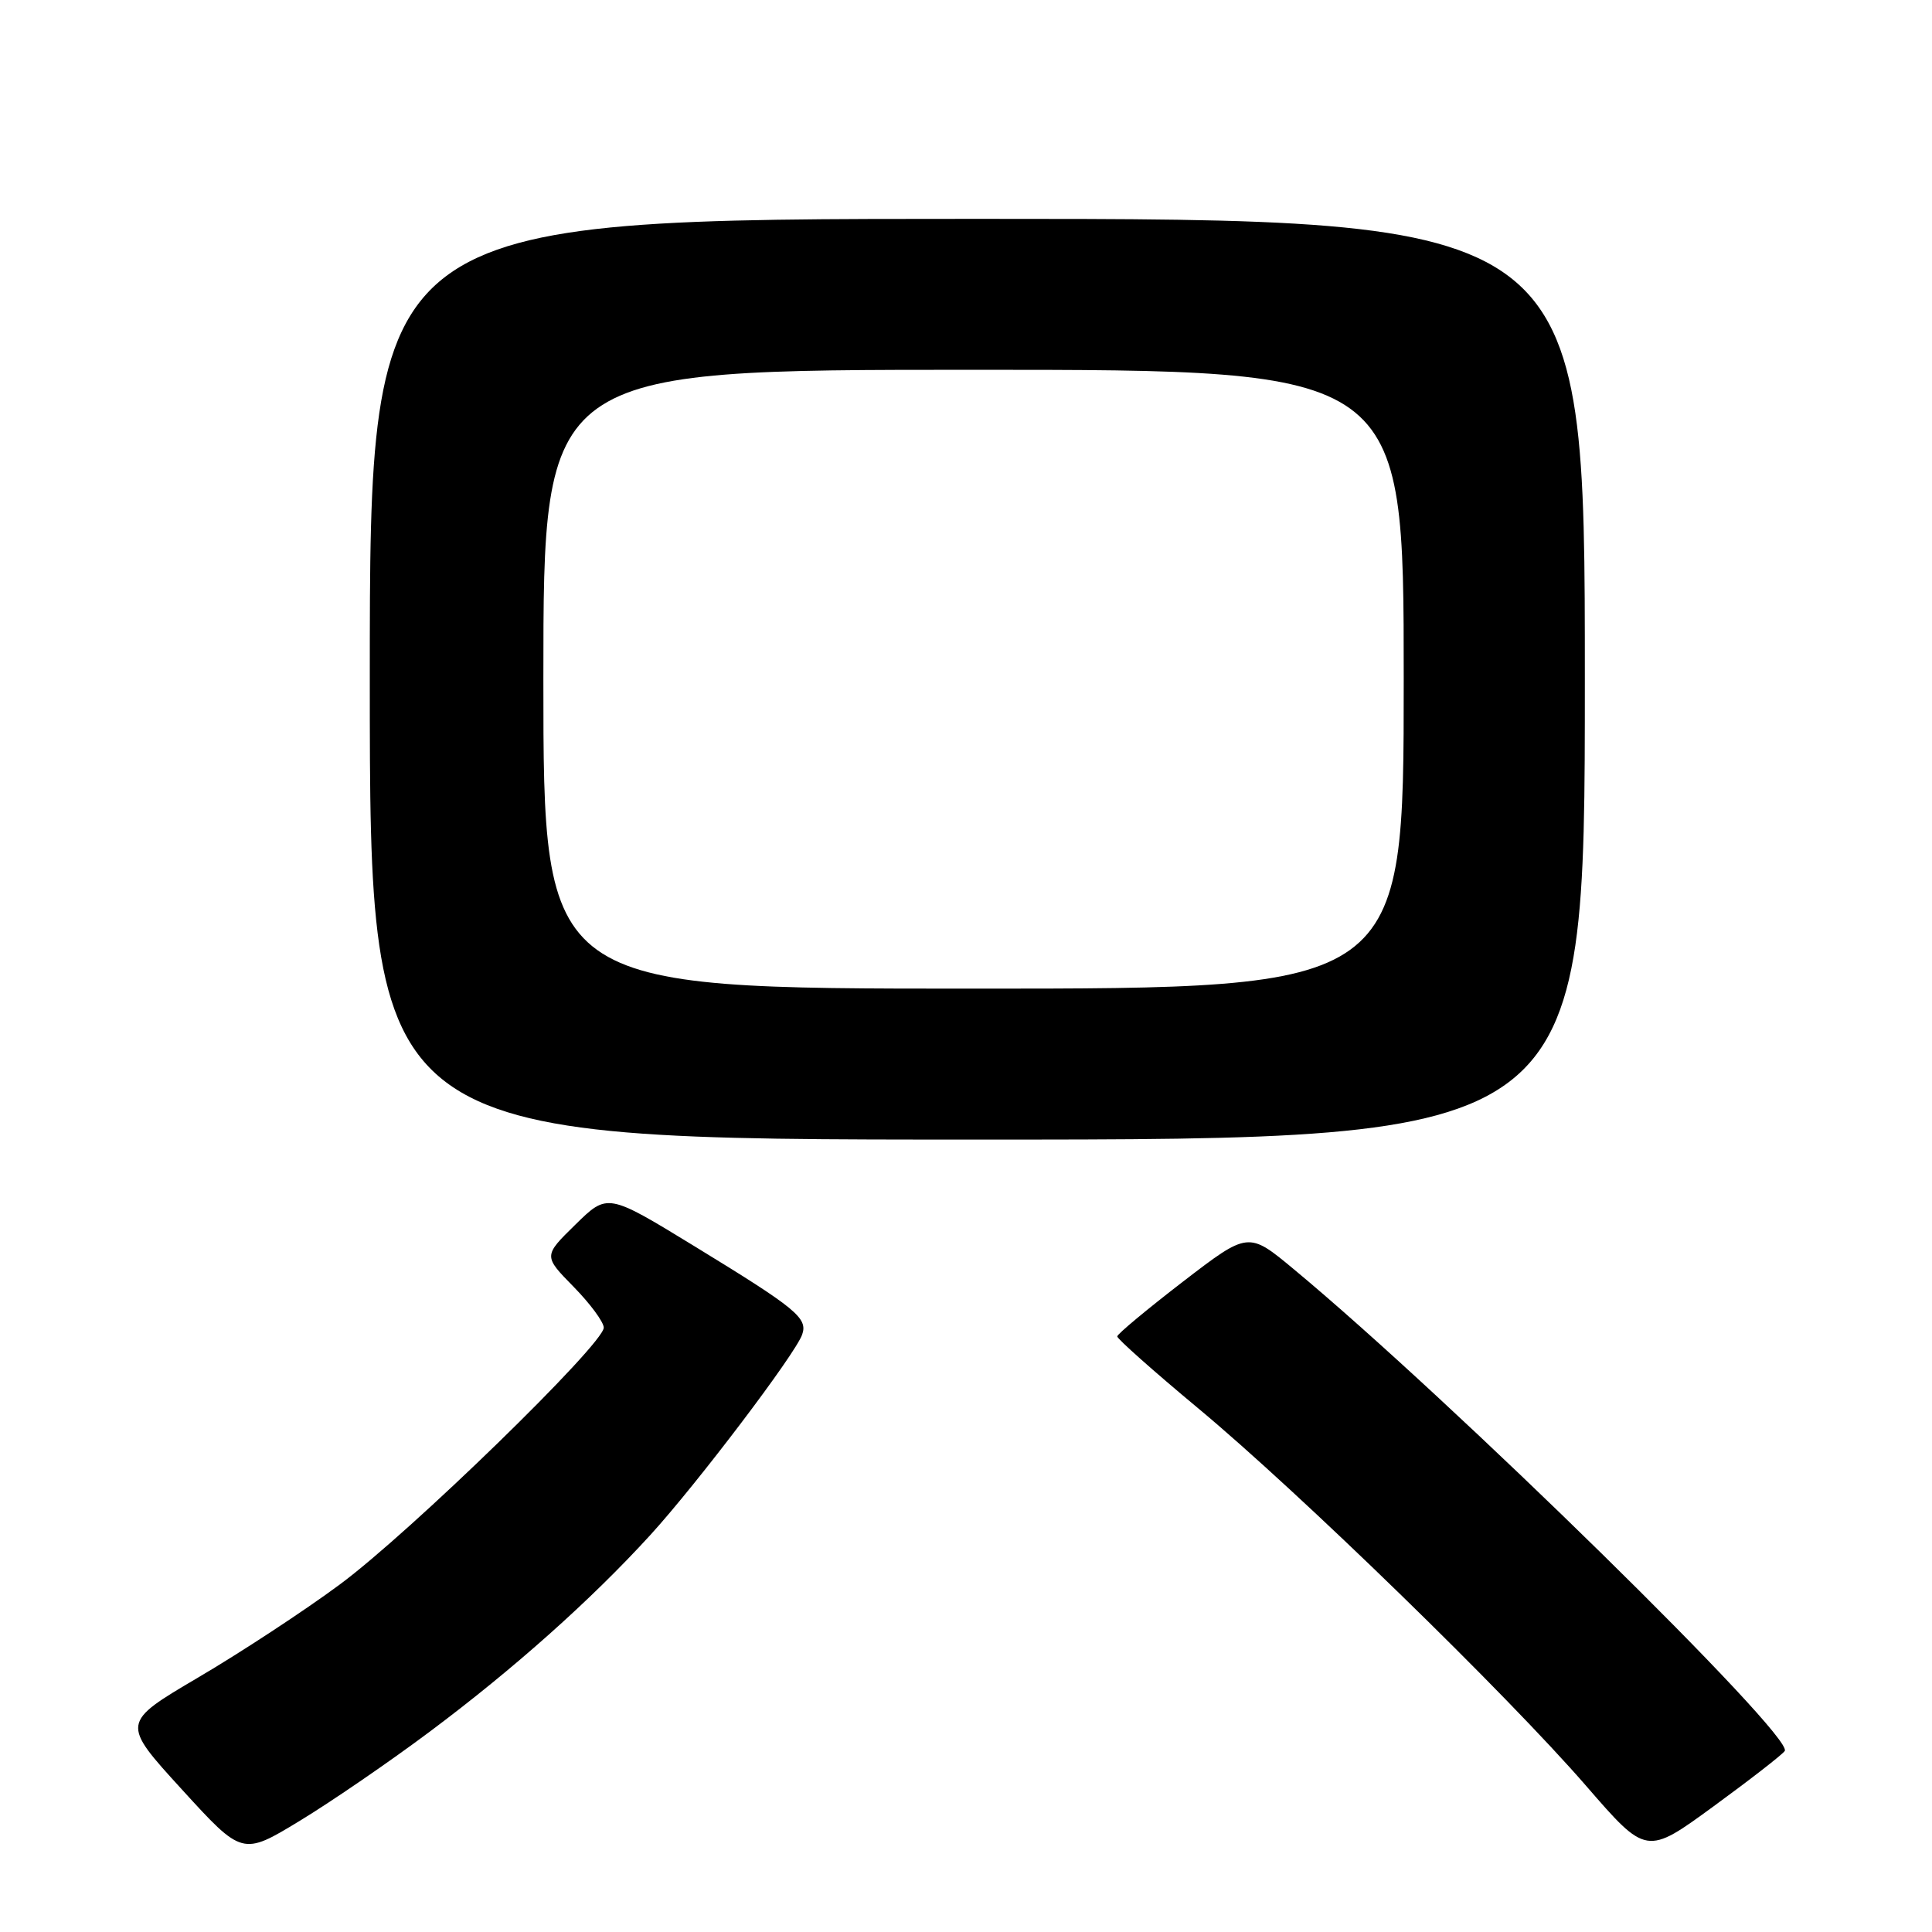 <?xml version="1.0" encoding="UTF-8" standalone="no"?>
<!DOCTYPE svg PUBLIC "-//W3C//DTD SVG 1.1//EN" "http://www.w3.org/Graphics/SVG/1.1/DTD/svg11.dtd" >
<svg xmlns="http://www.w3.org/2000/svg" xmlns:xlink="http://www.w3.org/1999/xlink" version="1.1" viewBox="0 0 256 256">
 <g >
 <path fill="currentColor"
d=" M 56.91 229.48 C 68.07 221.14 78.31 212.01 86.16 203.41 C 92.34 196.64 105.39 179.42 106.29 176.84 C 107.06 174.64 105.54 173.40 92.00 165.12 C 80.50 158.09 80.50 158.09 76.25 162.26 C 72.00 166.42 72.00 166.42 76.00 170.50 C 78.20 172.74 80.00 175.18 80.00 175.92 C 80.00 178.10 54.27 203.13 45.00 209.97 C 40.33 213.43 31.90 218.96 26.27 222.27 C 16.05 228.29 16.05 228.29 24.08 237.09 C 32.11 245.89 32.11 245.89 39.72 241.27 C 43.90 238.73 51.63 233.43 56.91 229.48 Z  M 236.49 232.01 C 237.70 230.06 192.25 185.46 171.45 168.19 C 165.41 163.17 165.41 163.17 156.74 169.83 C 151.98 173.50 148.06 176.76 148.04 177.08 C 148.02 177.39 152.82 181.66 158.72 186.57 C 172.11 197.70 199.64 224.49 210.19 236.66 C 218.16 245.85 218.16 245.85 227.08 239.33 C 231.98 235.75 236.22 232.45 236.49 232.01 Z  M 210.00 90.00 C 210.00 29.00 210.00 29.00 129.50 29.00 C 49.00 29.00 49.00 29.00 49.00 90.00 C 49.00 151.00 49.00 151.00 129.50 151.00 C 210.00 151.00 210.00 151.00 210.00 90.00 Z  M 72.00 90.00 C 72.00 49.00 72.00 49.00 129.00 49.00 C 186.00 49.00 186.00 49.00 186.00 90.00 C 186.00 131.00 186.00 131.00 129.00 131.00 C 72.00 131.00 72.00 131.00 72.00 90.00 Z "/>
</g>
</svg>